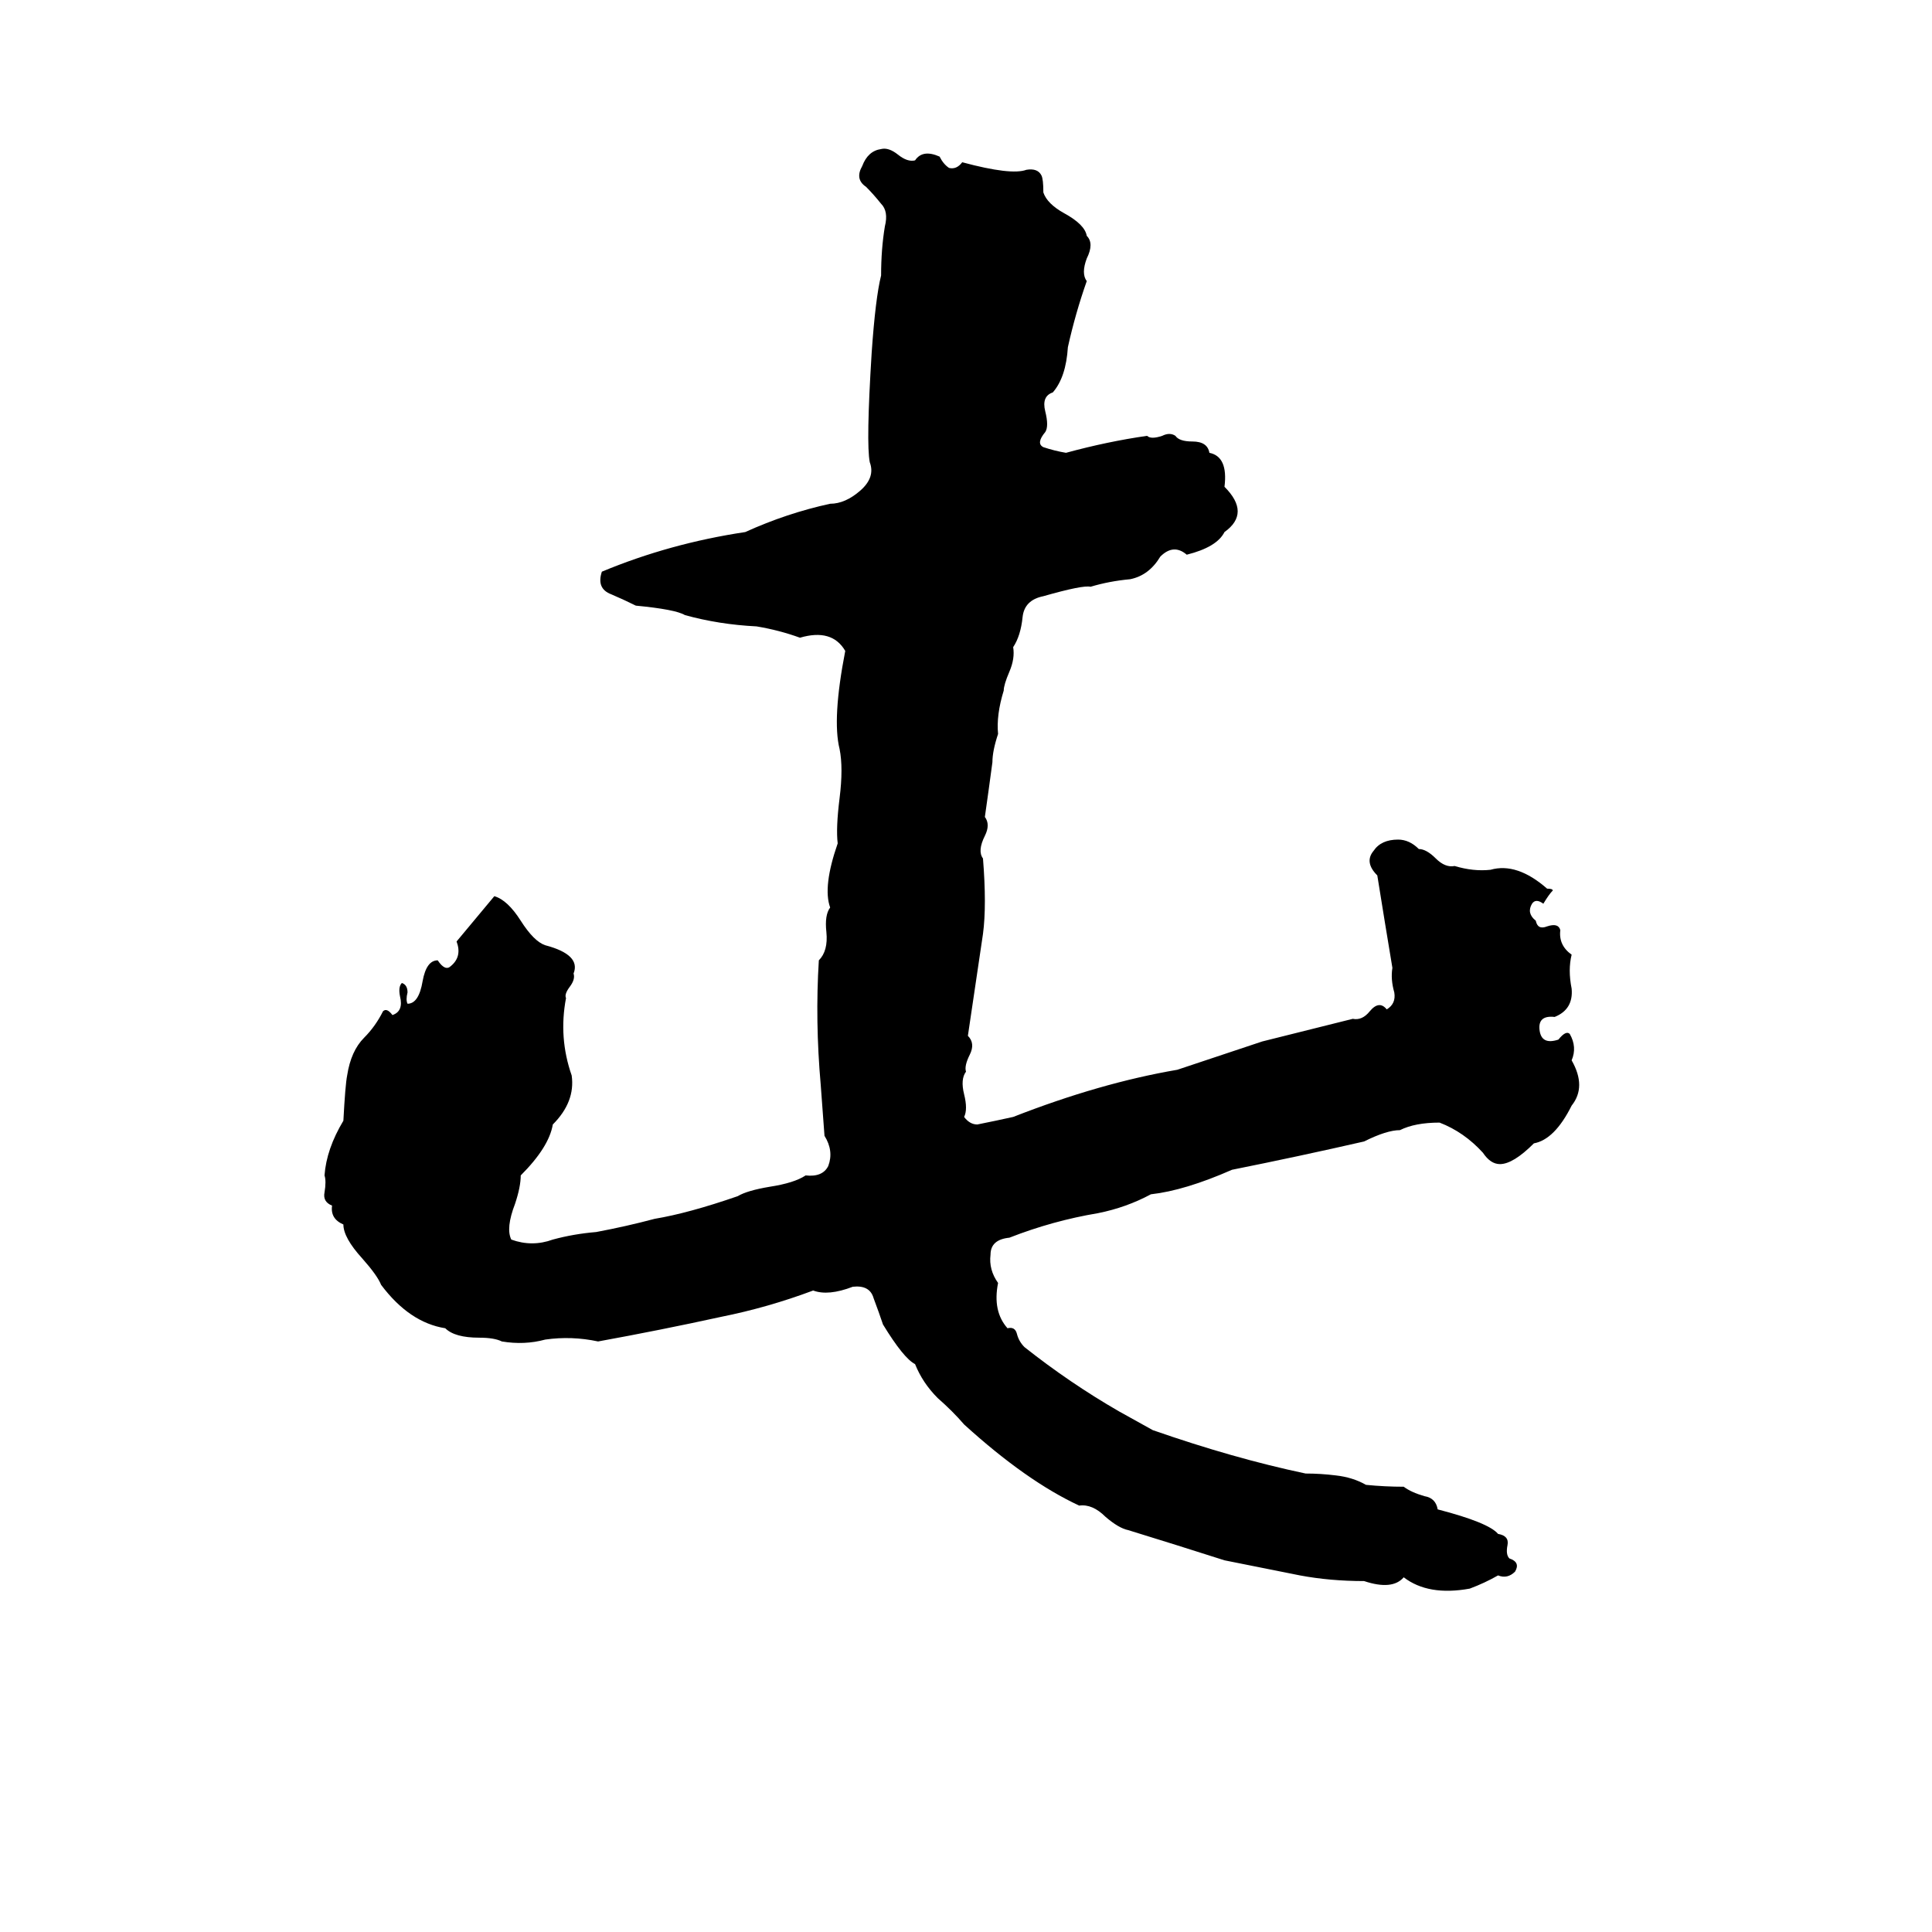 <svg xmlns="http://www.w3.org/2000/svg" viewBox="0 -800 1024 1024">
	<path fill="#000000" d="M467 -721Q471 -722 476 -718Q481 -714 485 -715Q489 -721 498 -717Q500 -713 503 -711Q507 -710 510 -714Q536 -707 544 -710Q550 -711 552 -707Q553 -705 553 -698Q555 -692 564 -687Q575 -681 576 -675Q580 -671 576 -663Q573 -655 576 -651Q570 -634 566 -616Q565 -600 558 -592Q552 -590 554 -582Q556 -574 554 -571Q549 -565 553 -563Q559 -561 565 -560Q587 -566 608 -569Q610 -567 616 -569Q620 -571 623 -569Q625 -566 632 -566Q640 -566 641 -560Q651 -558 649 -542Q663 -528 649 -518Q645 -510 629 -506Q622 -512 615 -505Q609 -495 599 -493Q588 -492 578 -489Q574 -490 553 -484Q543 -482 542 -473Q541 -463 537 -457Q538 -451 535 -444Q532 -437 532 -434Q528 -421 529 -411Q526 -402 526 -396Q524 -381 522 -367Q525 -363 522 -357Q518 -349 521 -345Q523 -320 521 -305Q517 -278 513 -251Q517 -247 514 -241Q511 -235 512 -232Q509 -228 511 -220Q513 -212 511 -208Q514 -204 518 -204Q528 -206 537 -208Q583 -226 624 -233L669 -248Q693 -254 717 -260Q722 -259 726 -264Q731 -270 735 -265Q740 -268 739 -274Q737 -281 738 -287Q734 -311 730 -336Q723 -343 728 -349Q732 -355 741 -355Q747 -355 752 -350Q756 -350 761 -345Q766 -340 771 -341Q781 -338 790 -339Q804 -343 820 -329Q823 -329 823 -328Q821 -326 818 -321Q814 -324 812 -321Q809 -316 814 -312Q815 -307 820 -309Q826 -311 827 -307Q826 -299 833 -294Q831 -286 833 -276Q834 -265 824 -261Q815 -262 816 -254Q817 -246 826 -249Q830 -254 832 -252Q836 -245 833 -238Q841 -224 833 -214Q824 -196 813 -194Q802 -183 795 -183Q790 -183 786 -189Q776 -200 763 -205Q750 -205 742 -201Q735 -201 723 -195Q688 -187 653 -180Q628 -169 610 -167Q597 -160 582 -157Q558 -153 535 -144Q525 -143 525 -135Q524 -127 529 -120Q526 -105 534 -96Q538 -97 539 -93Q540 -89 543 -86Q567 -67 593 -52Q602 -47 611 -42Q654 -27 692 -19Q700 -19 708 -18Q717 -17 724 -13Q734 -12 744 -12Q748 -9 755 -7Q761 -6 762 0Q789 7 794 13Q800 14 799 19Q798 24 800 26Q806 28 803 33Q799 37 794 35Q787 39 779 42Q757 46 744 36Q738 43 723 38Q705 38 689 35Q669 31 649 27Q624 19 598 11Q593 10 586 4Q579 -3 572 -2Q544 -15 511 -45Q505 -52 497 -59Q489 -67 485 -77Q479 -80 468 -98Q466 -104 463 -112Q461 -119 452 -118Q439 -113 431 -116Q407 -107 382 -102Q350 -95 317 -89Q303 -92 289 -90Q278 -87 266 -89Q262 -91 254 -91Q241 -91 236 -96Q217 -99 202 -119Q200 -124 192 -133Q182 -144 182 -151Q175 -154 176 -161Q171 -163 172 -168Q173 -174 172 -177Q173 -191 182 -206Q183 -225 184 -230Q186 -243 193 -250Q199 -256 203 -264Q205 -266 208 -262Q214 -264 212 -272Q211 -277 213 -279Q216 -278 216 -274Q215 -270 216 -268Q222 -268 224 -280Q226 -291 232 -291Q236 -285 239 -288Q245 -293 242 -301Q252 -313 262 -325Q269 -323 276 -312Q283 -301 289 -299Q308 -294 304 -284Q305 -281 302 -277Q299 -273 300 -271Q296 -250 303 -230Q305 -216 293 -204Q291 -192 276 -177Q276 -171 273 -162Q268 -149 271 -143Q282 -139 293 -143Q304 -146 316 -147Q332 -150 347 -154Q365 -157 391 -166Q396 -169 408 -171Q421 -173 427 -177Q436 -176 439 -182Q442 -190 437 -198Q436 -211 435 -225Q432 -259 434 -291Q439 -296 438 -306Q437 -315 440 -319Q436 -330 444 -353Q443 -361 445 -377Q447 -393 445 -403Q441 -419 448 -455Q441 -467 424 -462Q413 -466 401 -468Q381 -469 363 -474Q358 -477 337 -479Q331 -482 324 -485Q316 -488 319 -497Q355 -512 395 -518Q417 -528 440 -533Q448 -533 456 -540Q464 -547 461 -555Q459 -565 462 -613Q464 -642 467 -654Q467 -668 469 -680Q471 -688 467 -692Q463 -697 459 -701Q453 -705 457 -712Q460 -720 467 -721Z"/>
</svg>
